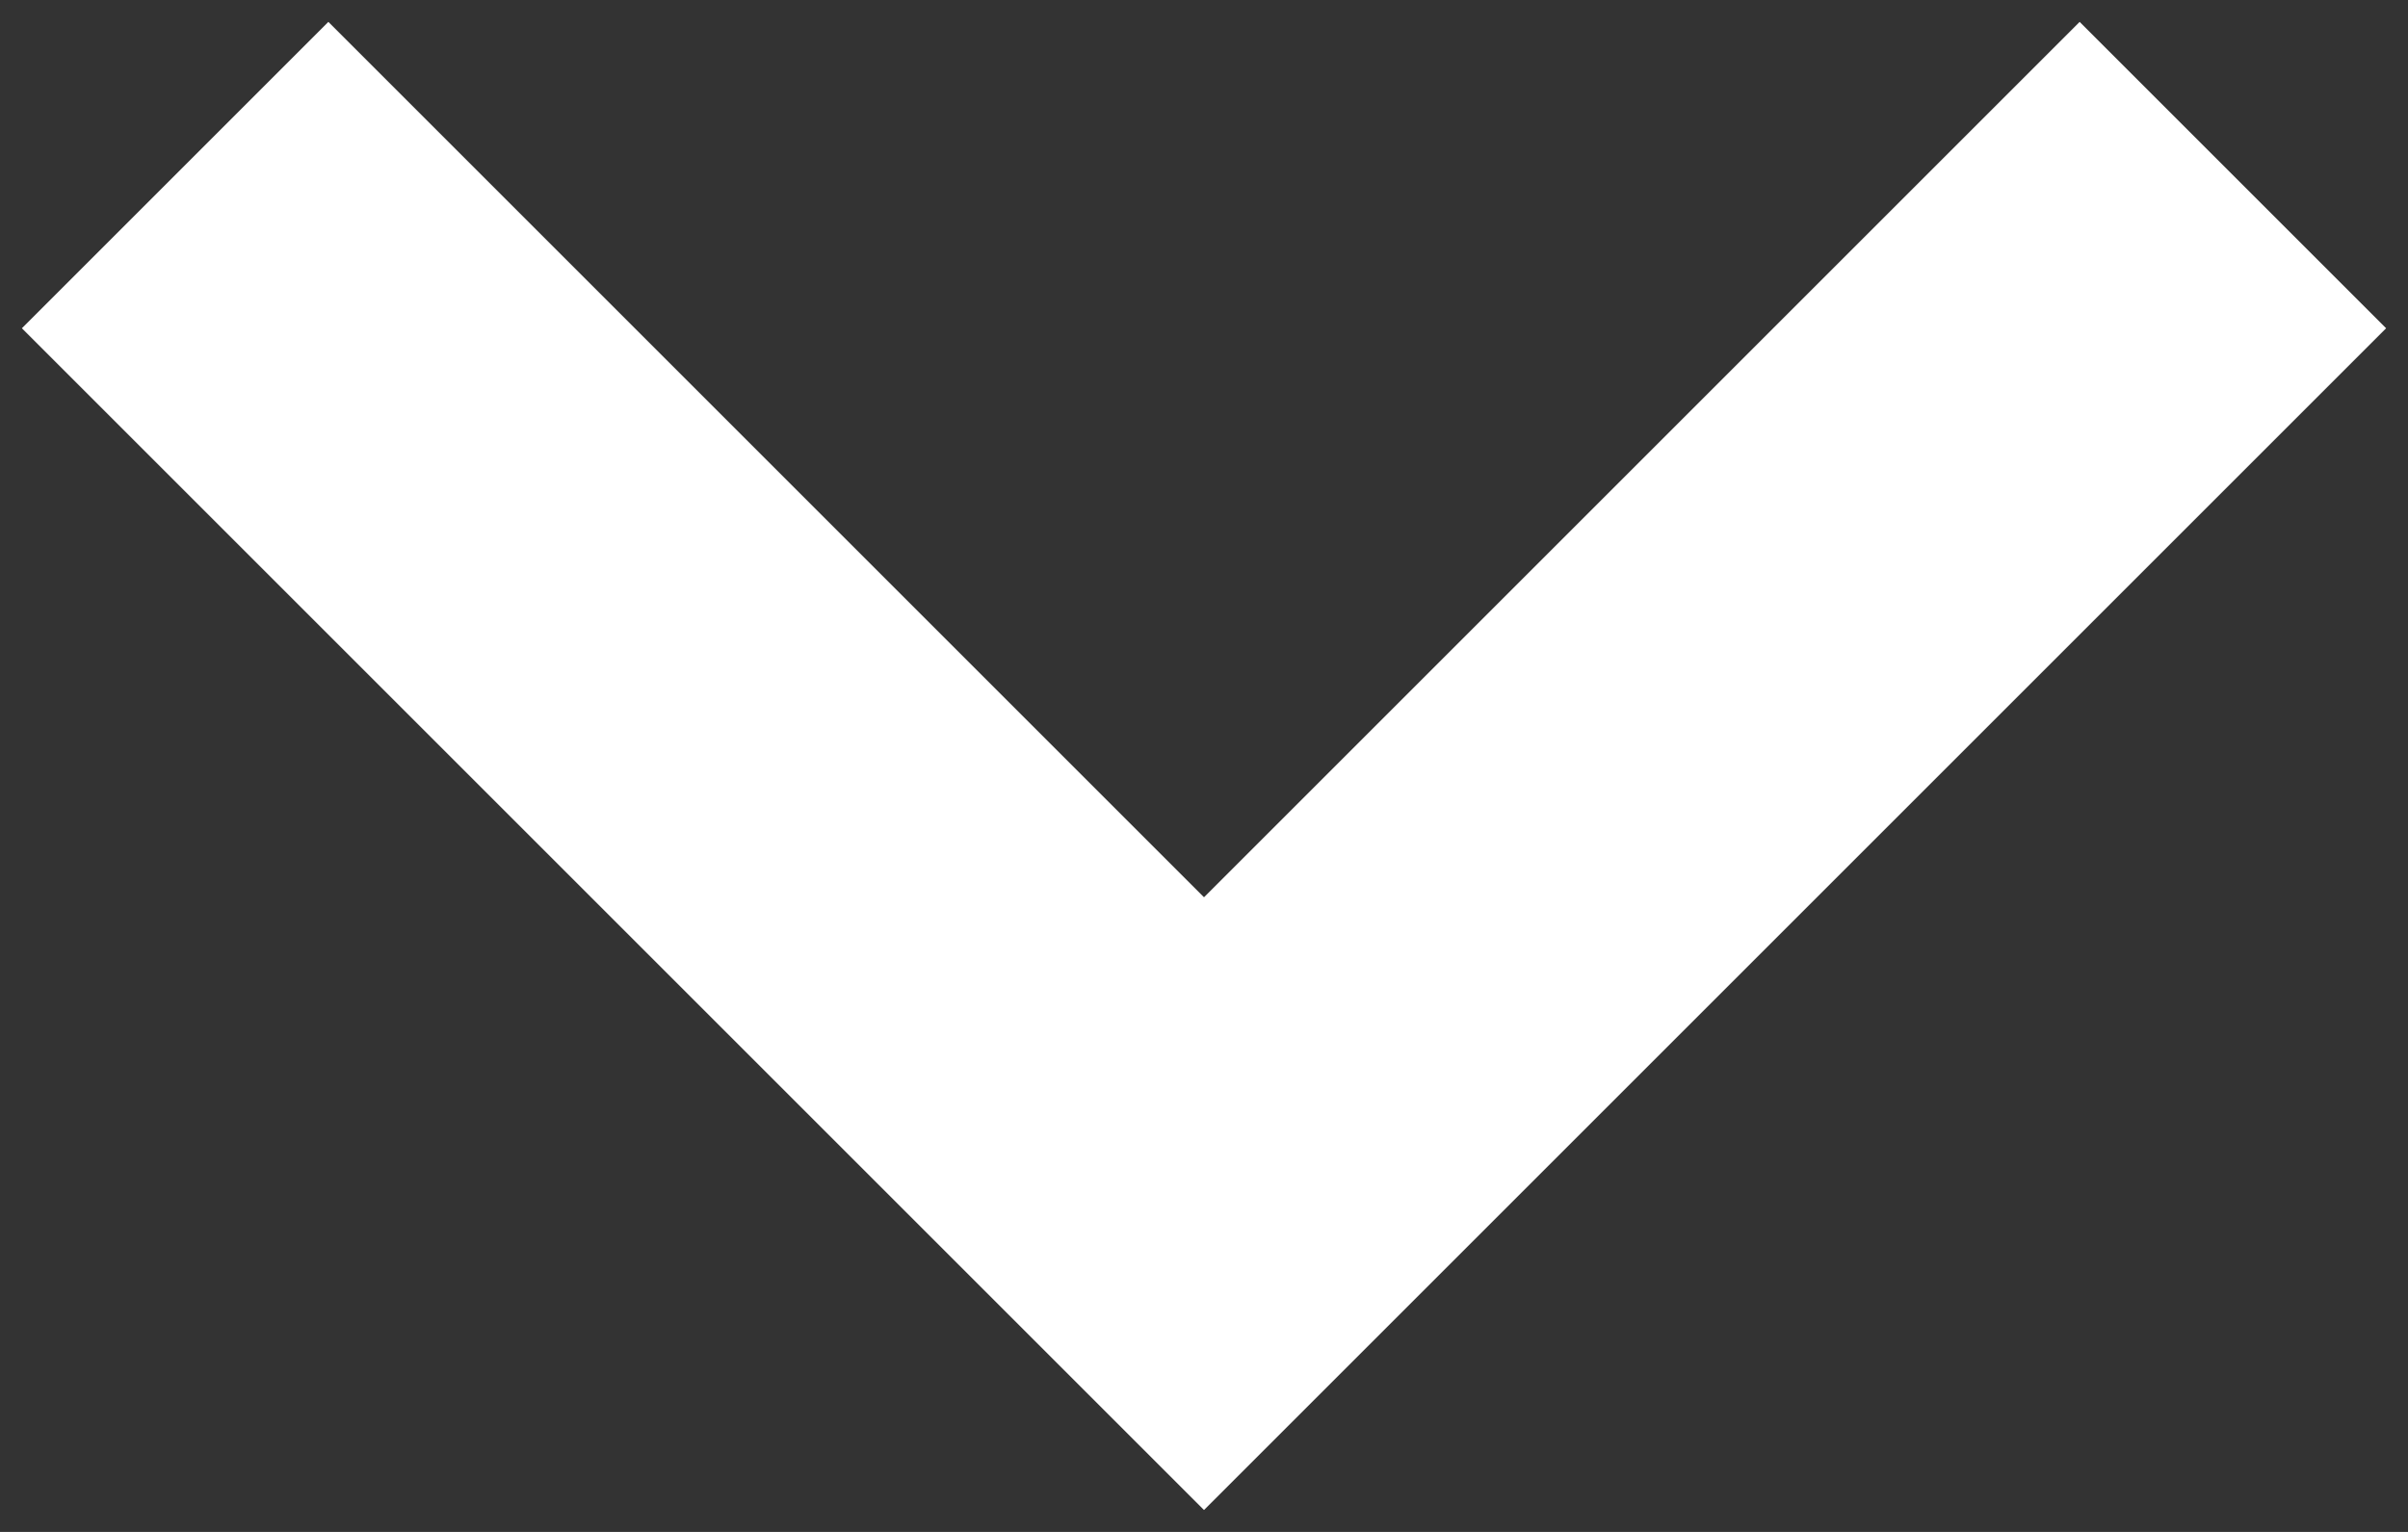 <?xml version="1.0" encoding="utf-8"?>
<!-- Generator: Adobe Illustrator 25.2.0, SVG Export Plug-In . SVG Version: 6.00 Build 0)  -->
<svg version="1.1" id="Layer_1" xmlns="http://www.w3.org/2000/svg" xmlns:xlink="http://www.w3.org/1999/xlink" x="0px" y="0px"
	 viewBox="0 0 11 7" enable-background="new 0 0 11 7" xml:space="preserve">
<rect x="0" y="0" width="11" height="7" fill="#333333" stroke="none"/>
<polygon id="path-1_1_" fill-rule="evenodd" clip-rule="evenodd" fill="#FFFFFF" points="5.5,6.9 0.1,1.5 1.5,0.1 5.5,4.1 9.5,0.1 
	10.9,1.5 "/>
</svg>
